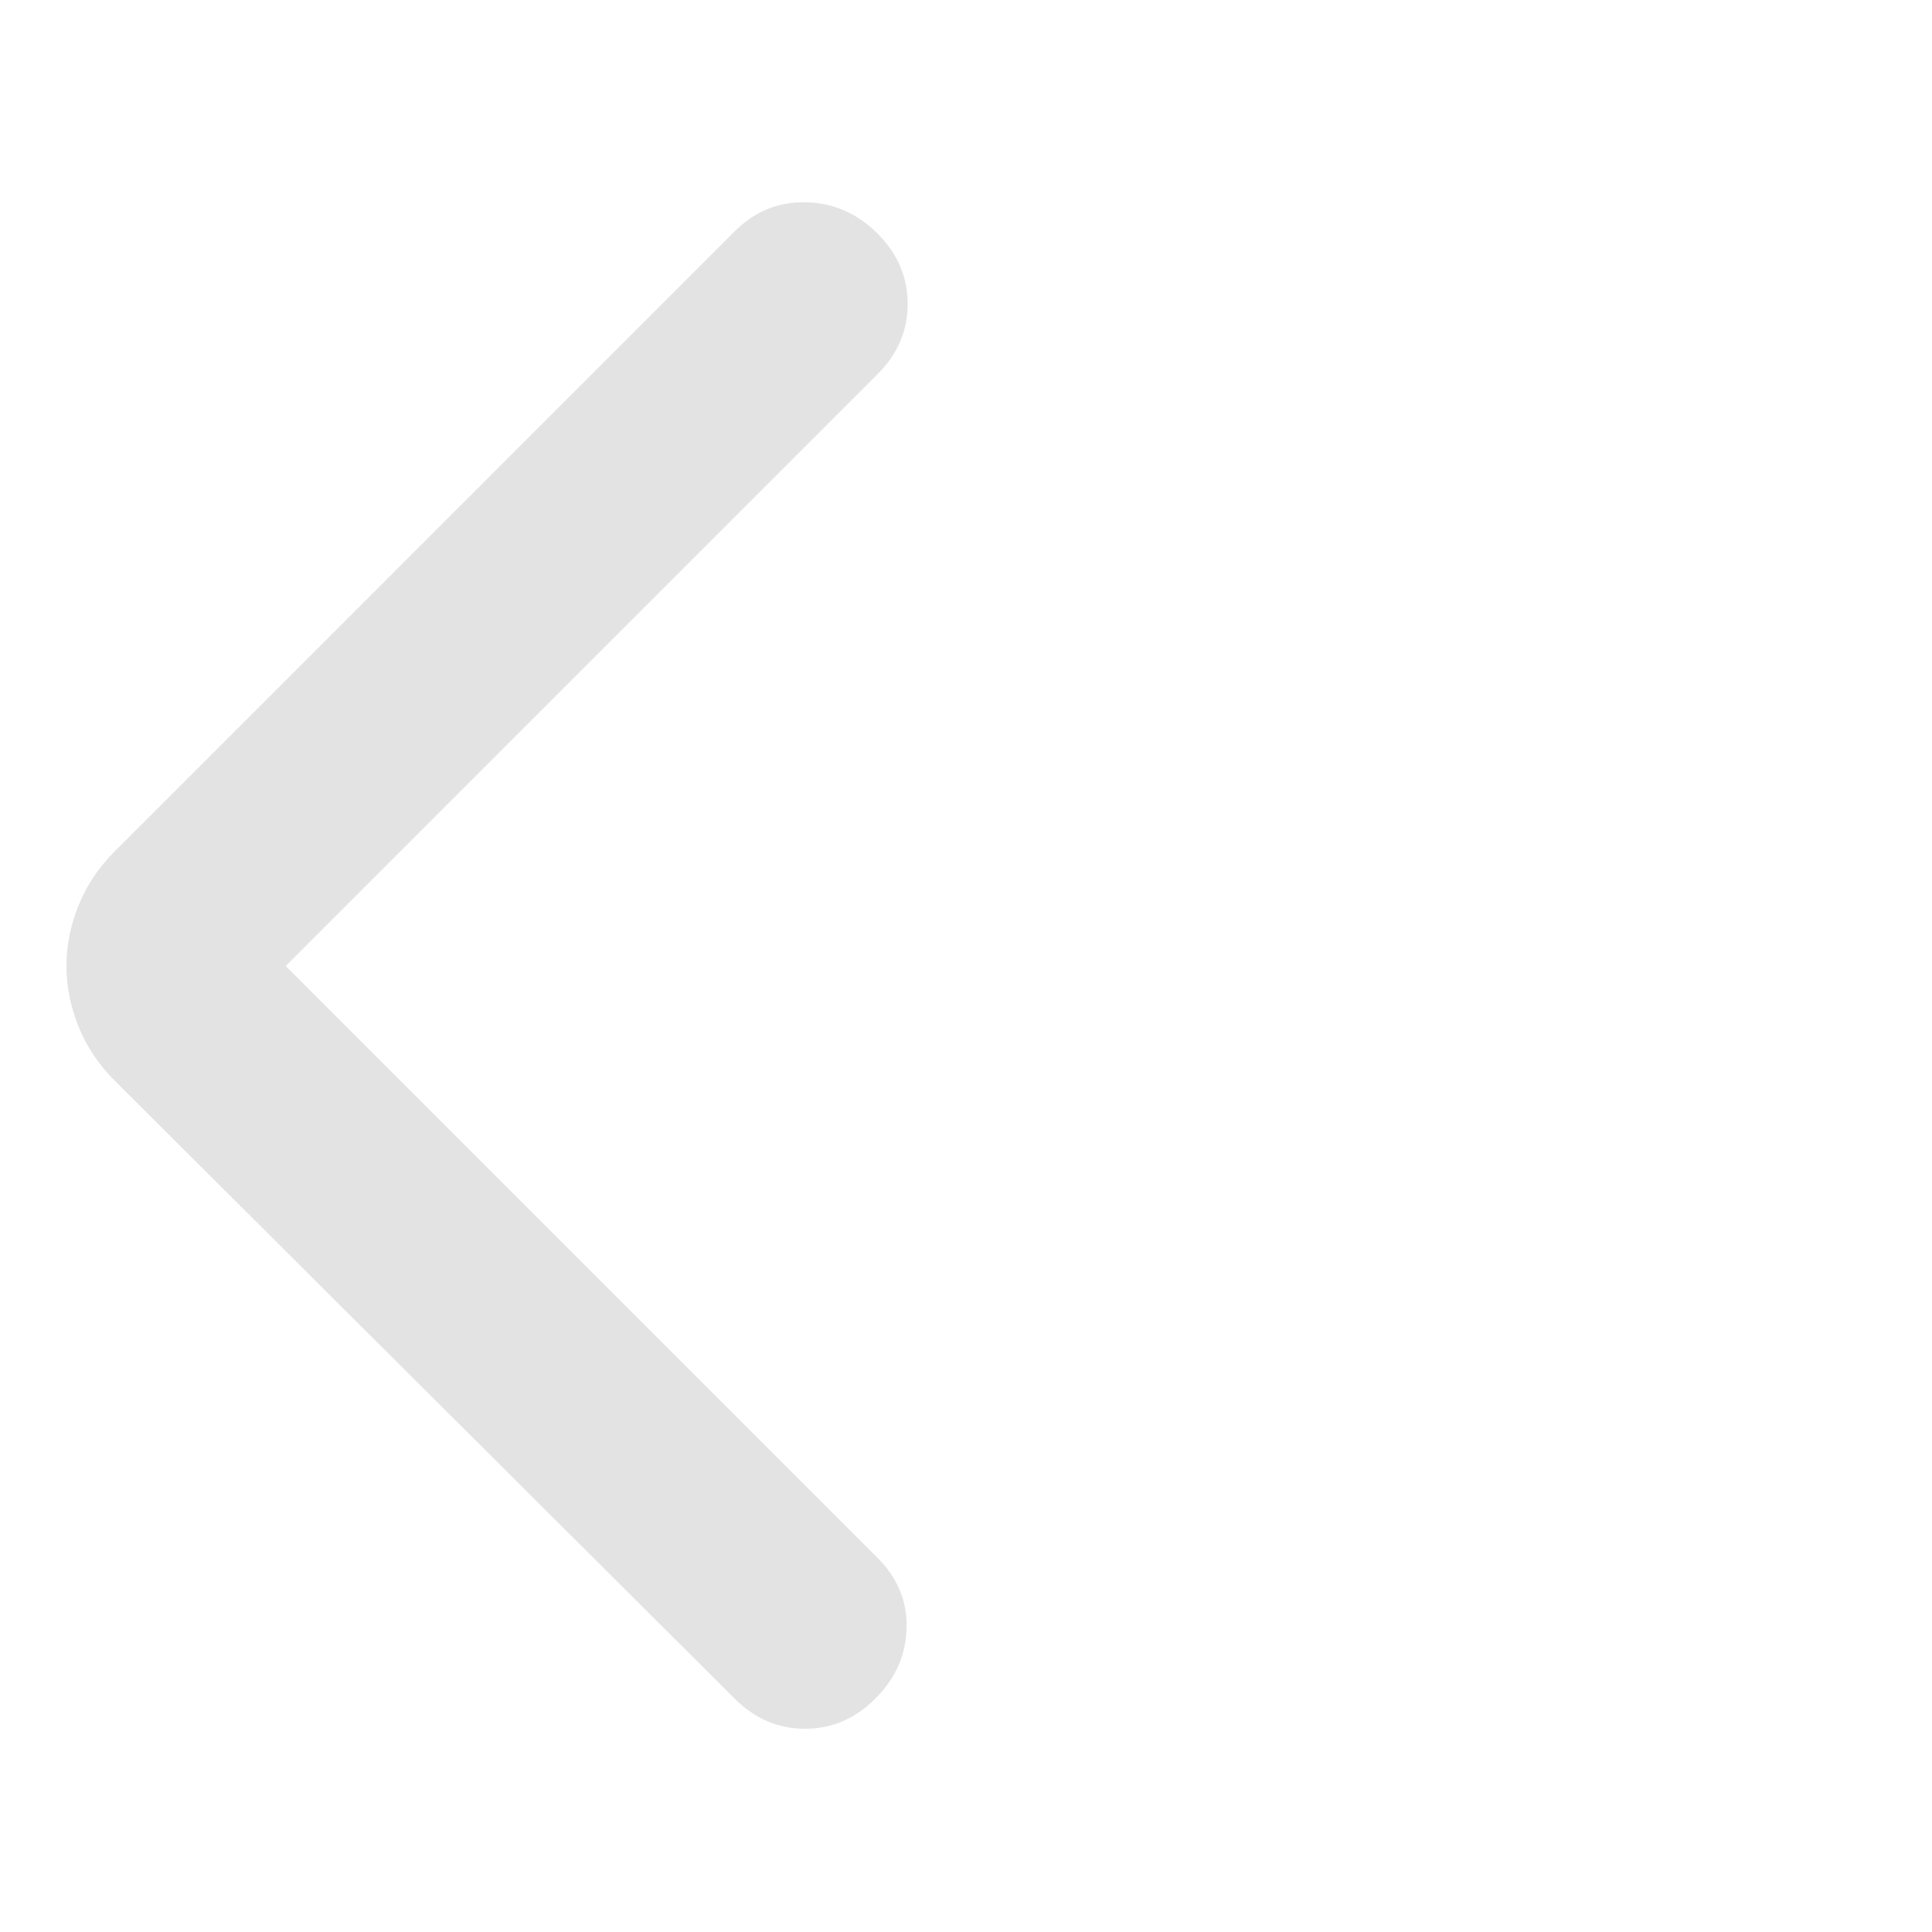 <svg width="20" height="20" viewBox="0 0 20 20" fill="none" xmlns="http://www.w3.org/2000/svg">
<path d="M2.958 10L9.083 16.125C9.292 16.333 9.392 16.576 9.385 16.854C9.378 17.132 9.271 17.375 9.062 17.583C8.854 17.792 8.611 17.896 8.333 17.896C8.056 17.896 7.812 17.792 7.604 17.583L1.188 11.188C1.021 11.021 0.896 10.833 0.812 10.625C0.729 10.417 0.688 10.208 0.688 10C0.688 9.792 0.729 9.583 0.812 9.375C0.896 9.167 1.021 8.979 1.188 8.813L7.604 2.396C7.812 2.188 8.059 2.087 8.344 2.094C8.628 2.101 8.875 2.208 9.083 2.417C9.292 2.625 9.396 2.868 9.396 3.146C9.396 3.424 9.292 3.667 9.083 3.875L2.958 10Z" fill="#E3E3E3"/>
</svg>
